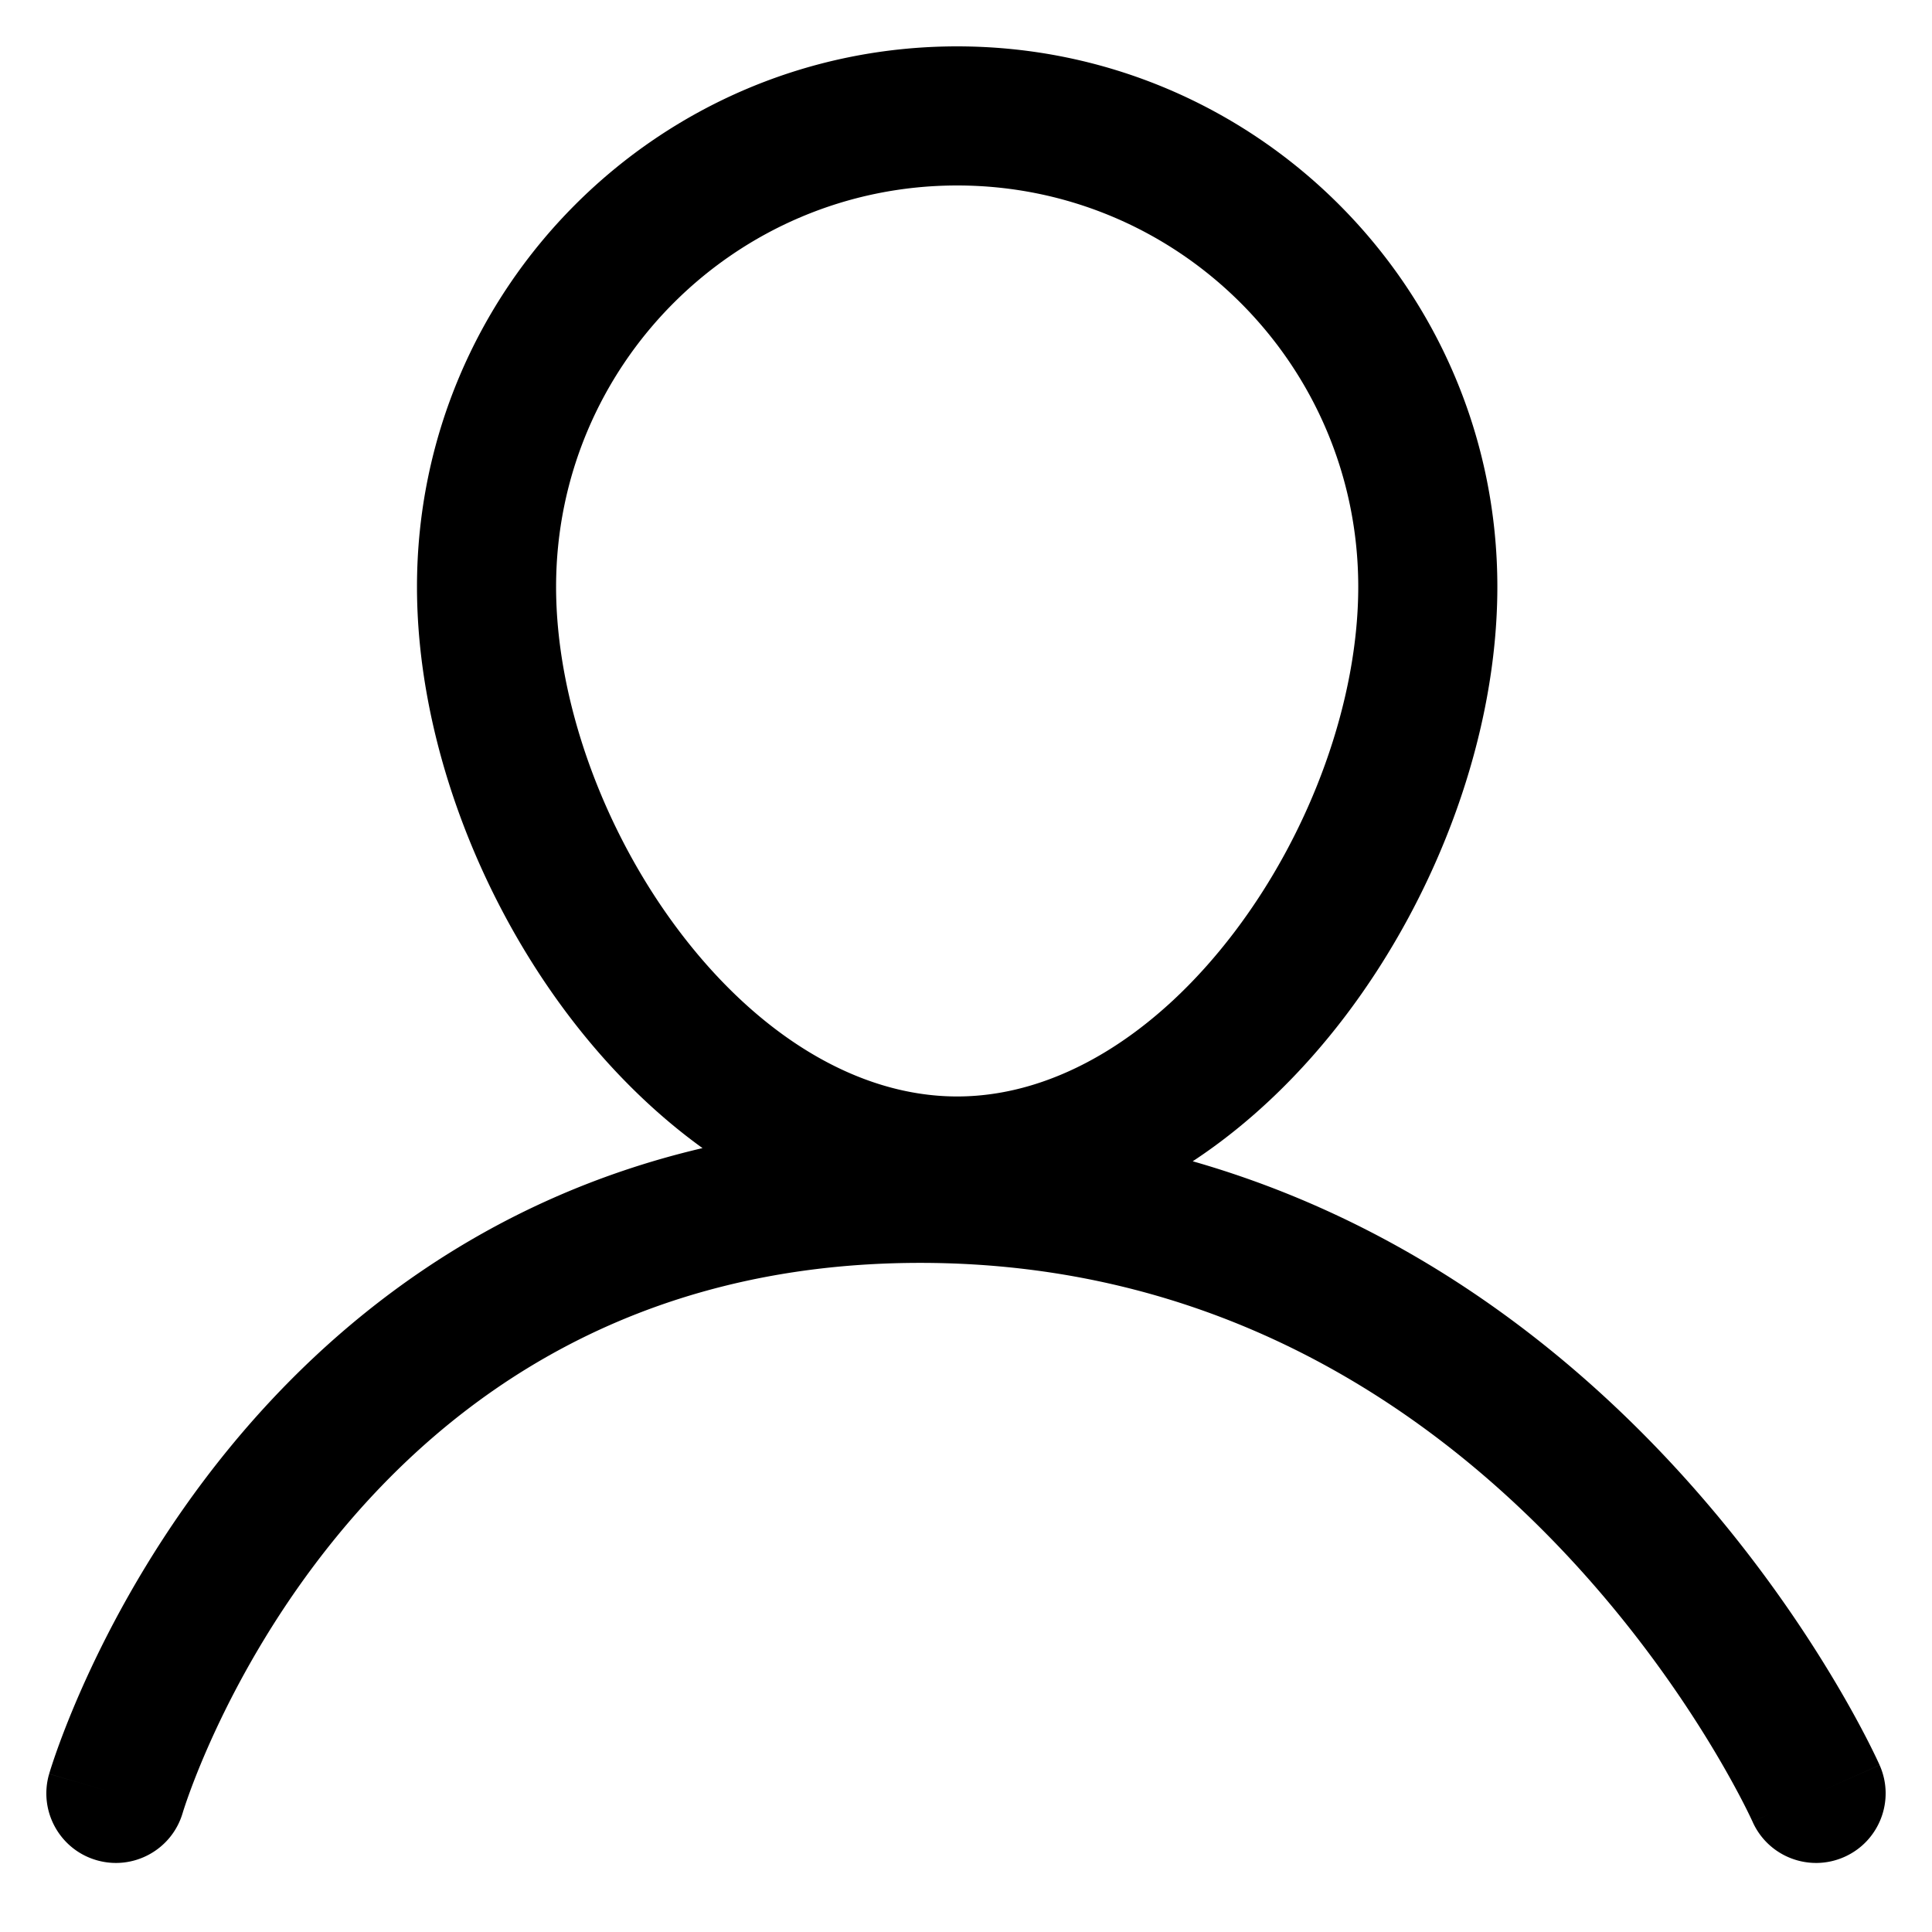 <svg xmlns="http://www.w3.org/2000/svg" width="1024" height="1024"><path d="M507.318 24.576c-158.142 0-286.308 128.261-286.308 286.439 0 77.944 31.18 162.364 80.553 227.466 20.031 26.411 43.86 50.622 70.785 70.042-116.41 27.271-197.503 93.696-251.355 159.674-34.829 42.672-58.375 85.201-73.238 117.047-7.451 15.962-12.776 29.364-16.283 38.92a337.819 337.819 0 00-3.948 11.338c-.445 1.36-.787 2.445-1.031 3.232l-.292.963-.092.307-.033.111-.013.045c-.006.02-.011.037 35.375 10.371l-35.386-10.334c-5.707 19.542 5.509 40.014 25.052 45.72 19.533 5.702 39.992-5.497 45.711-25.022l.121-.397c.128-.414.348-1.114.665-2.081.633-1.937 1.651-4.94 3.087-8.856 2.875-7.836 7.41-19.28 13.876-33.133 12.97-27.787 33.481-64.77 63.547-101.609 59.672-73.11 156.516-145.465 309.615-145.465 153.768 0 263.512 73.019 335.97 147.808 36.262 37.429 62.792 74.953 80.216 103.084 8.692 14.037 15.065 25.645 19.206 33.616a311.758 311.758 0 014.53 9.04c.365.758.651 1.364.856 1.802l.168.365.201.438 33.686-14.975c-33.686 14.975-33.681 14.991-33.673 15.004l.008.02c8.286 18.571 30.052 26.923 48.64 18.657 18.604-8.27 26.98-30.056 18.706-48.66l-32.391 14.402c32.391-14.402 32.387-14.418 32.379-14.434l-.02-.041-.045-.098-.131-.291-.418-.922c-.352-.762-.848-1.819-1.487-3.15a387.86 387.86 0 00-5.583-11.149c-4.899-9.425-12.177-22.663-21.955-38.445-19.509-31.498-49.172-73.486-89.94-115.565-57.737-59.597-138.535-120.078-244.482-150.36 31.097-20.443 58.401-47.342 80.908-77.017 49.373-65.102 80.552-149.522 80.552-227.466 0-158.178-128.168-286.439-286.31-286.439zm-212.58 286.439c0-117.495 95.194-212.711 212.58-212.711S719.9 193.52 719.9 311.015c0 59.893-24.662 128.973-65.569 182.913-41.116 54.211-93.79 87.22-147.014 87.22-53.219 0-105.896-33.01-147.011-87.22-40.909-53.94-65.569-123.021-65.569-182.913z"/></svg>